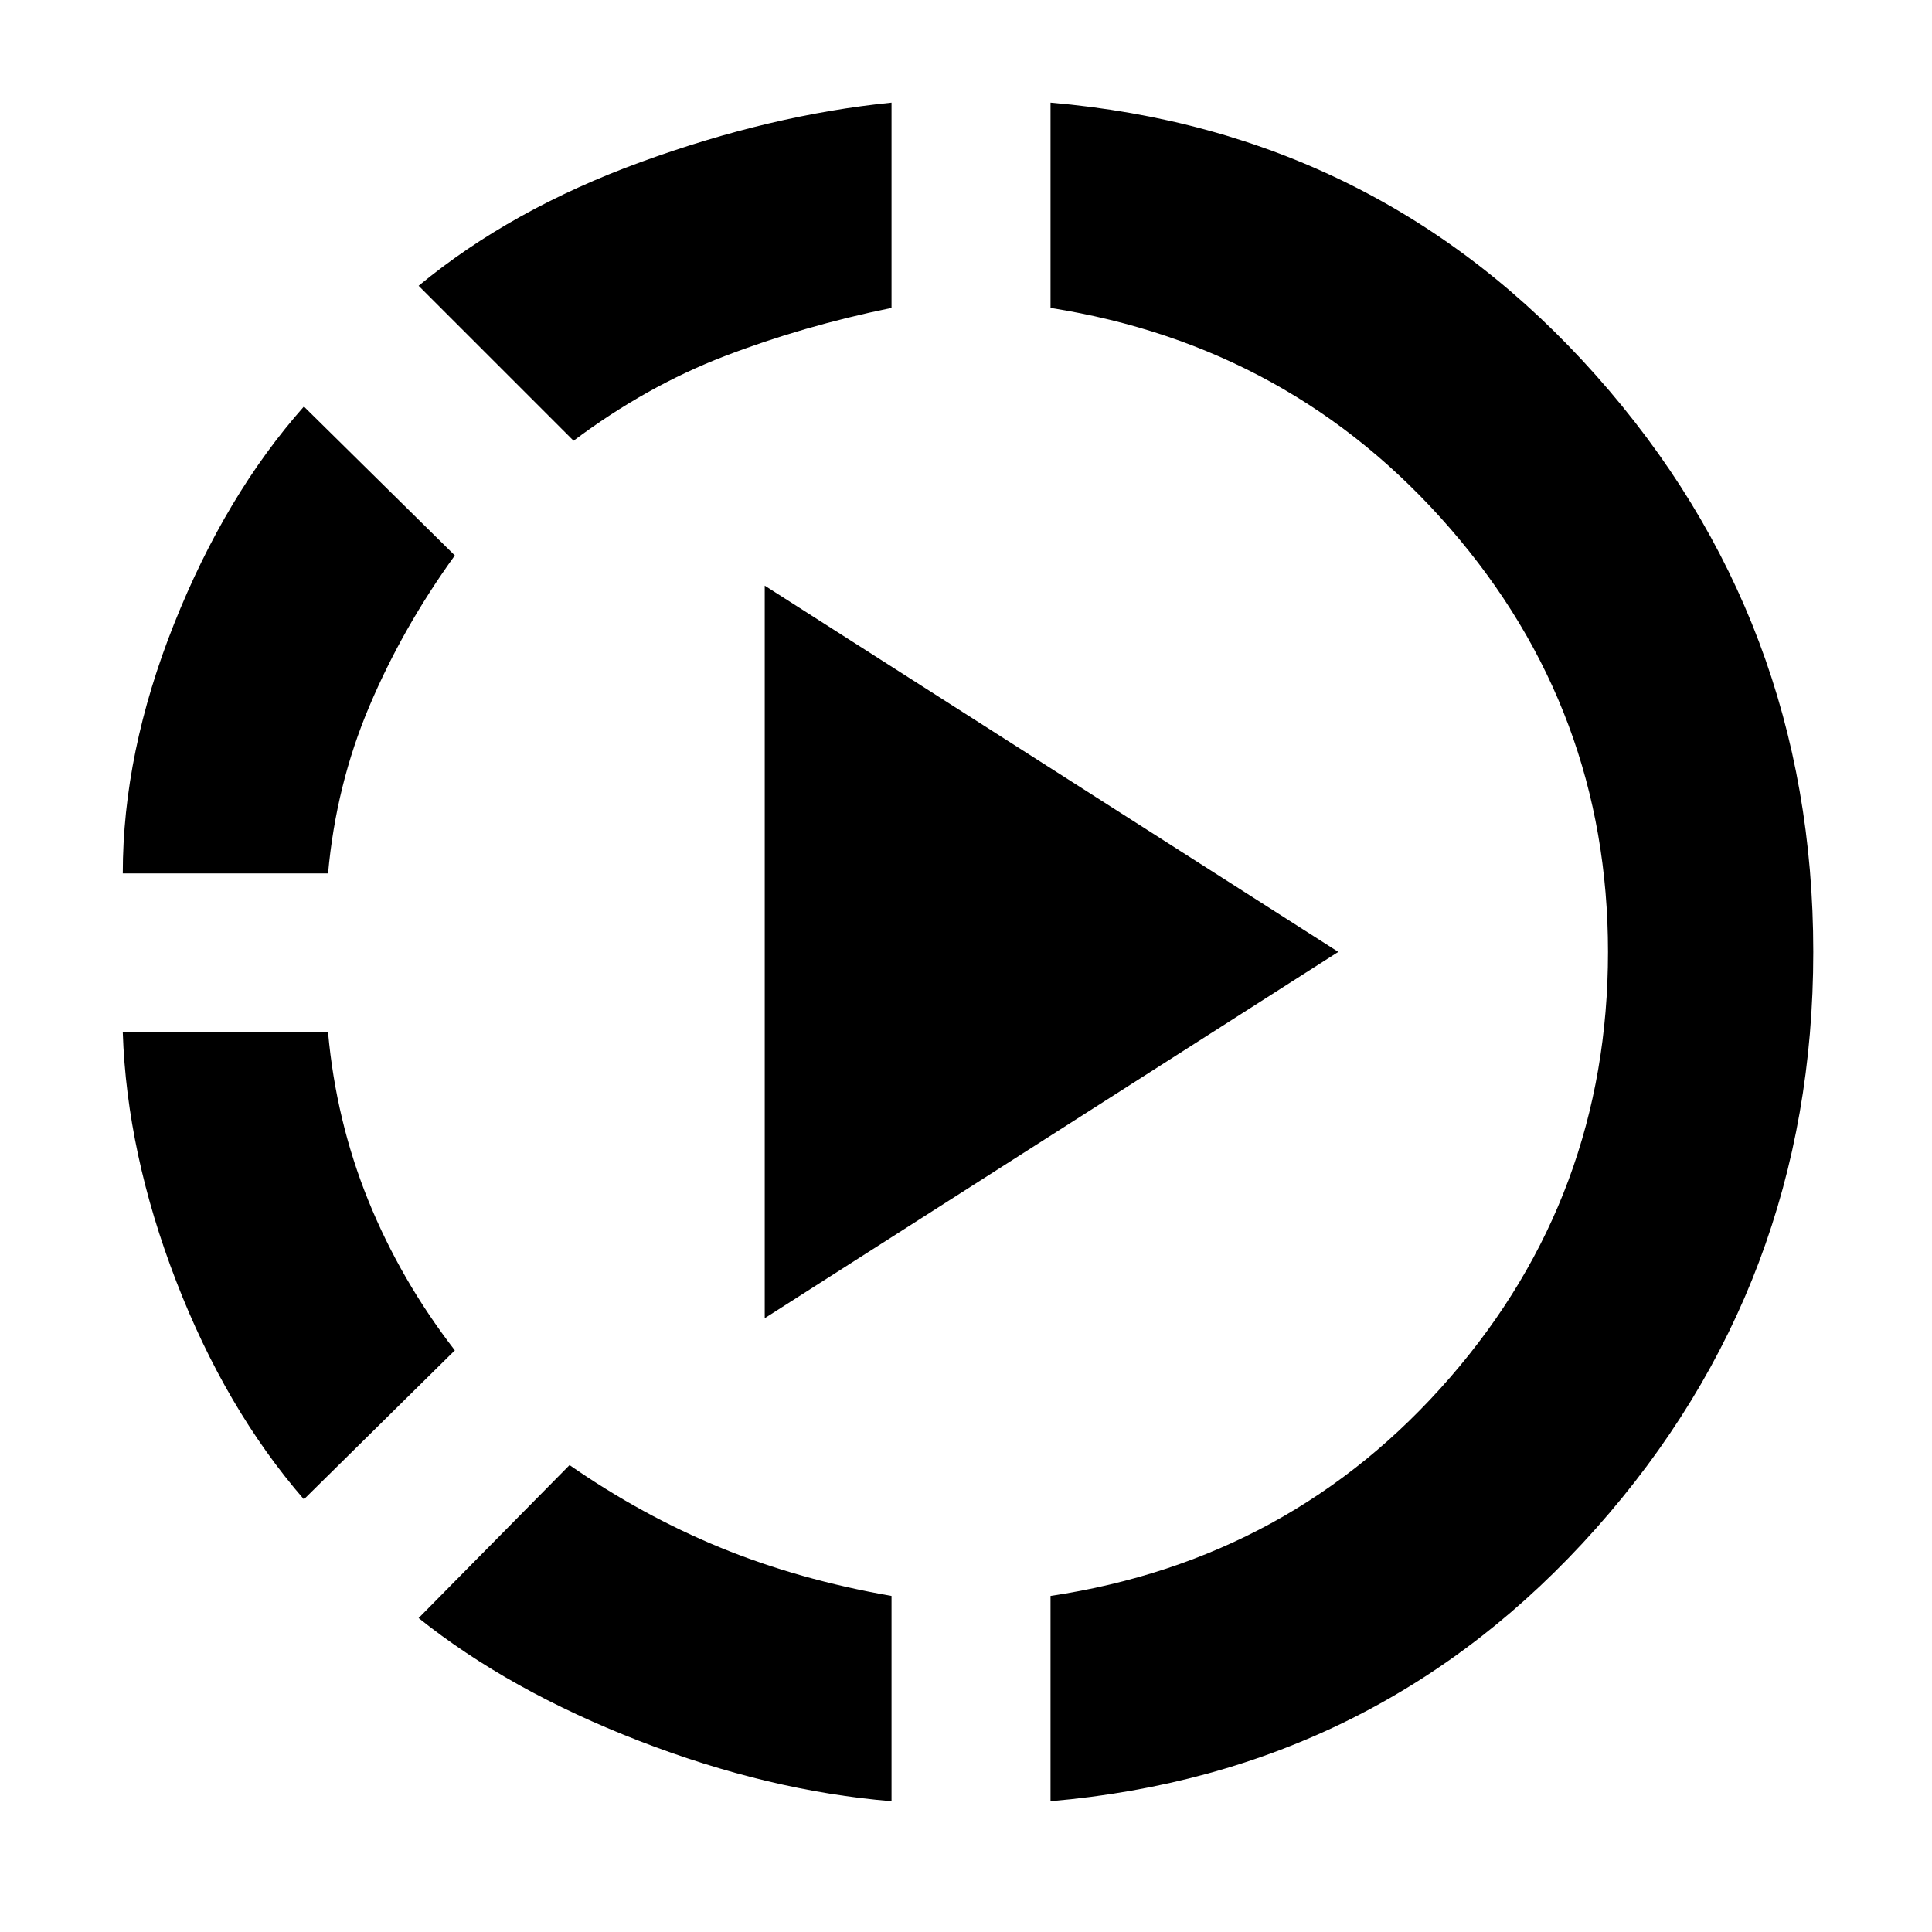 <svg xmlns="http://www.w3.org/2000/svg" height="40" width="40"><path d="M11.875 9.125 8.667 5.917Q10.583 4.333 13.271 3.354Q15.958 2.375 18.458 2.125V6.375Q16.625 6.75 15 7.375Q13.375 8 11.875 9.125ZM2.542 18.083Q2.542 15.583 3.604 12.917Q4.667 10.25 6.292 8.417L9.417 11.5Q8.333 13 7.646 14.625Q6.958 16.25 6.792 18.083ZM6.292 31.042Q4.667 29.167 3.646 26.521Q2.625 23.875 2.542 21.375H6.792Q6.958 23.208 7.625 24.854Q8.292 26.5 9.417 27.958ZM21.75 37.292V33.042Q26.75 32.292 30.021 28.521Q33.292 24.75 33.292 19.708Q33.292 14.708 30.021 10.938Q26.75 7.167 21.75 6.375V2.125Q28.542 2.708 33.042 7.771Q37.542 12.833 37.542 19.708Q37.542 26.583 33.042 31.646Q28.542 36.708 21.75 37.292ZM18.458 37.292Q15.917 37.083 13.229 36.042Q10.542 35 8.667 33.5L11.792 30.333Q13.292 31.375 14.917 32.042Q16.542 32.708 18.458 33.042ZM15.833 27.292V12.125L27.708 19.708Z"/></svg>